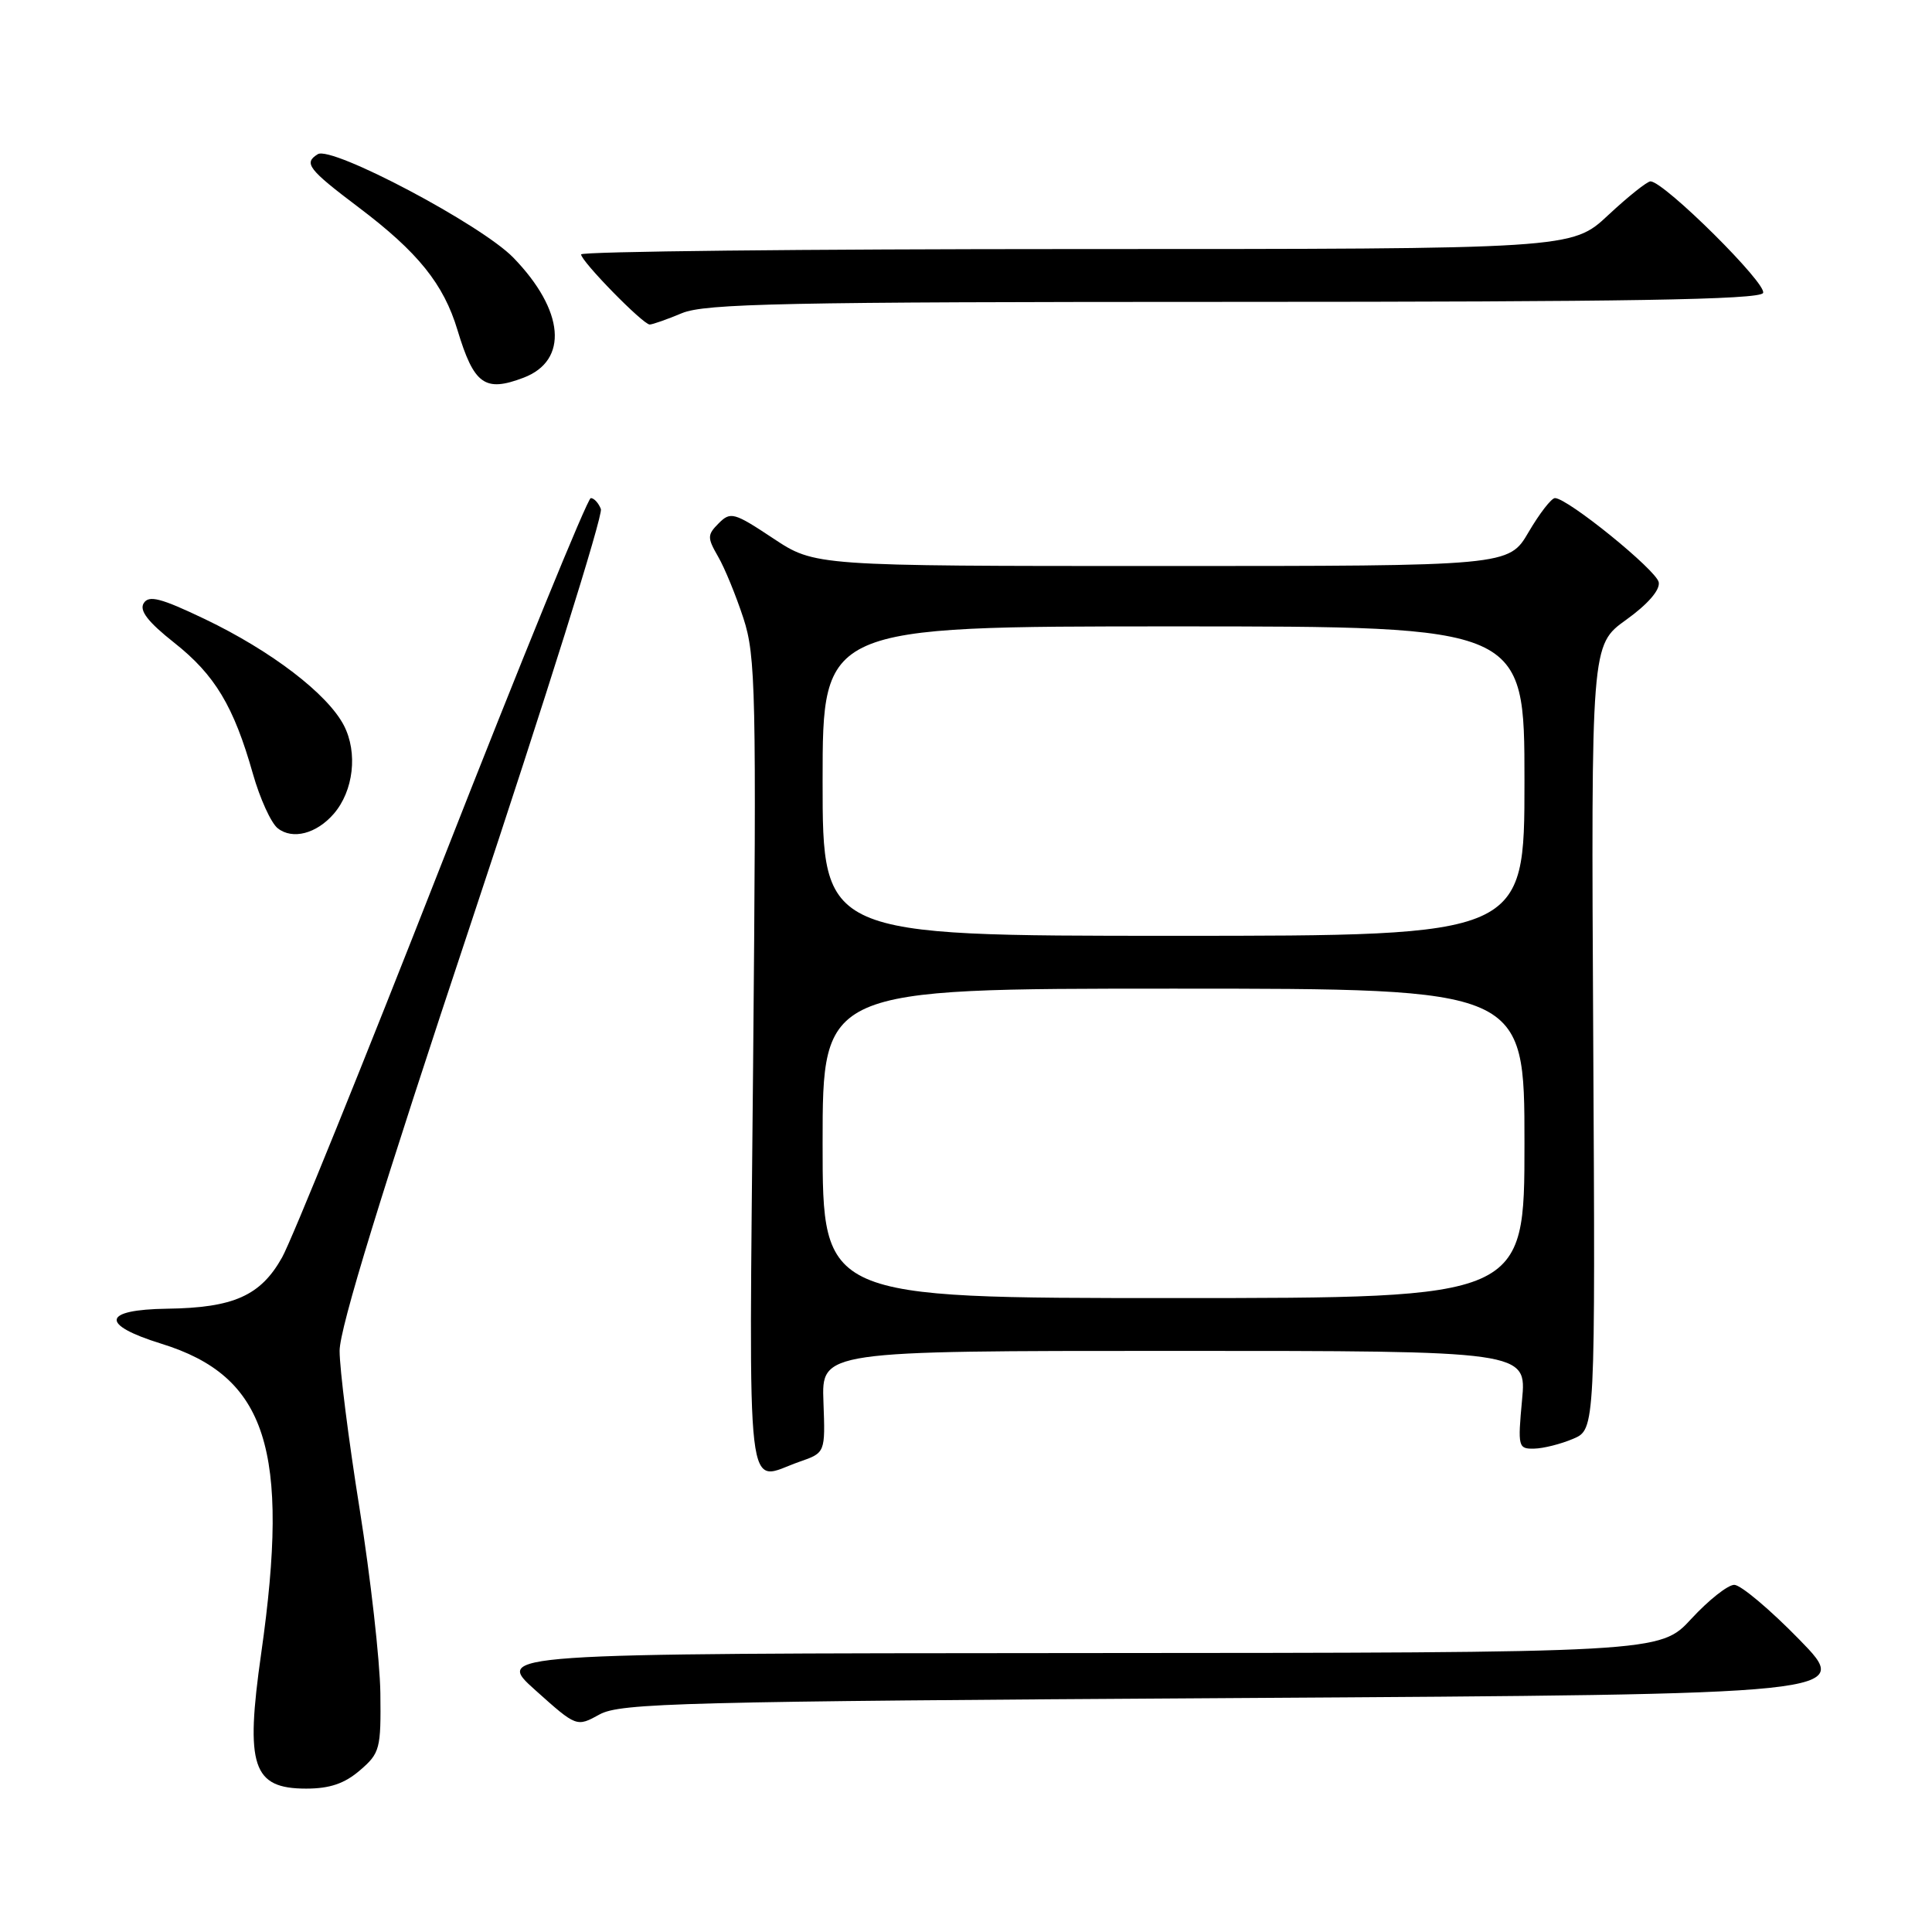 <?xml version="1.0" encoding="UTF-8" standalone="no"?>
<!DOCTYPE svg PUBLIC "-//W3C//DTD SVG 1.1//EN" "http://www.w3.org/Graphics/SVG/1.1/DTD/svg11.dtd" >
<svg xmlns="http://www.w3.org/2000/svg" xmlns:xlink="http://www.w3.org/1999/xlink" version="1.1" viewBox="0 0 256 256">
 <g >
 <path fill="currentColor"
d=" M 47.69 234.58 C 50.35 232.30 50.49 231.73 50.40 224.33 C 50.34 220.02 49.10 209.04 47.65 199.93 C 46.19 190.82 45.00 181.39 45.00 178.99 C 45.00 175.99 50.53 157.98 62.59 121.76 C 72.26 92.69 79.93 68.25 79.62 67.45 C 79.31 66.65 78.71 66.00 78.28 66.00 C 77.85 66.01 68.99 87.72 58.59 114.25 C 48.19 140.79 38.65 164.35 37.38 166.61 C 34.54 171.69 30.95 173.29 22.16 173.41 C 13.54 173.53 13.20 175.51 21.35 178.04 C 35.34 182.36 38.46 192.04 34.61 219.08 C 32.47 234.04 33.46 237.00 40.57 237.00 C 43.70 237.00 45.66 236.33 47.69 234.58 Z  M 164.00 225.00 C 245.50 224.50 245.50 224.50 238.42 217.25 C 234.53 213.26 230.65 210.00 229.80 210.00 C 228.95 210.00 226.39 212.03 224.11 214.50 C 219.96 219.00 219.96 219.00 142.73 219.04 C 65.50 219.09 65.50 219.09 70.95 223.97 C 76.40 228.85 76.40 228.85 79.45 227.17 C 82.21 225.66 90.28 225.45 164.00 225.00 Z  M 105.93 193.69 C 109.36 192.50 109.36 192.50 109.11 185.75 C 108.86 179.00 108.86 179.00 155.58 179.00 C 202.29 179.00 202.29 179.00 201.68 185.50 C 201.10 191.73 201.17 192.00 203.29 191.95 C 204.50 191.93 206.83 191.34 208.45 190.65 C 211.39 189.40 211.39 189.40 211.11 137.43 C 210.83 85.46 210.83 85.46 215.47 82.13 C 218.34 80.07 219.99 78.17 219.79 77.15 C 219.48 75.54 207.71 66.00 206.04 66.00 C 205.57 66.00 204.00 68.03 202.55 70.50 C 199.92 75.00 199.92 75.00 153.94 75.00 C 107.97 75.00 107.97 75.00 102.44 71.33 C 97.27 67.90 96.80 67.77 95.24 69.33 C 93.71 70.87 93.70 71.23 95.15 73.75 C 96.03 75.26 97.53 78.94 98.51 81.93 C 100.14 86.92 100.24 91.60 99.79 141.18 C 99.25 200.95 98.70 196.21 105.93 193.69 Z  M 44.22 107.84 C 46.85 104.80 47.43 99.74 45.57 96.13 C 43.40 91.95 35.97 86.26 27.14 82.03 C 21.30 79.24 19.72 78.83 19.04 79.93 C 18.44 80.90 19.60 82.41 23.08 85.16 C 28.48 89.43 30.97 93.57 33.51 102.53 C 34.44 105.81 35.92 109.06 36.80 109.75 C 38.76 111.30 41.93 110.48 44.22 107.84 Z  M 69.37 50.05 C 75.37 47.77 74.80 41.13 68.02 34.14 C 63.77 29.76 43.96 19.29 42.11 20.43 C 40.20 21.61 40.82 22.42 47.55 27.50 C 55.39 33.42 58.79 37.64 60.62 43.74 C 62.80 50.96 64.24 52.00 69.37 50.05 Z  M 90.35 41.50 C 93.42 40.22 103.92 40.00 163.41 40.00 C 215.48 40.00 233.06 39.71 233.61 38.83 C 234.29 37.73 220.58 24.12 218.71 24.03 C 218.27 24.02 215.75 26.03 213.10 28.50 C 208.29 33.00 208.29 33.00 142.65 33.00 C 106.54 33.00 77.00 33.32 77.00 33.71 C 77.00 34.62 85.20 43.00 86.09 43.00 C 86.45 43.00 88.37 42.33 90.35 41.50 Z  M 109.00 151.50 C 109.00 131.00 109.00 131.00 155.50 131.00 C 202.00 131.00 202.00 131.00 202.00 151.50 C 202.00 172.00 202.00 172.00 155.50 172.00 C 109.00 172.00 109.00 172.00 109.00 151.50 Z  M 109.00 103.50 C 109.00 83.00 109.00 83.00 155.50 83.00 C 202.00 83.00 202.00 83.00 202.00 103.50 C 202.00 124.00 202.00 124.00 155.50 124.00 C 109.00 124.00 109.00 124.00 109.00 103.50 Z "/>
</g>
</svg>